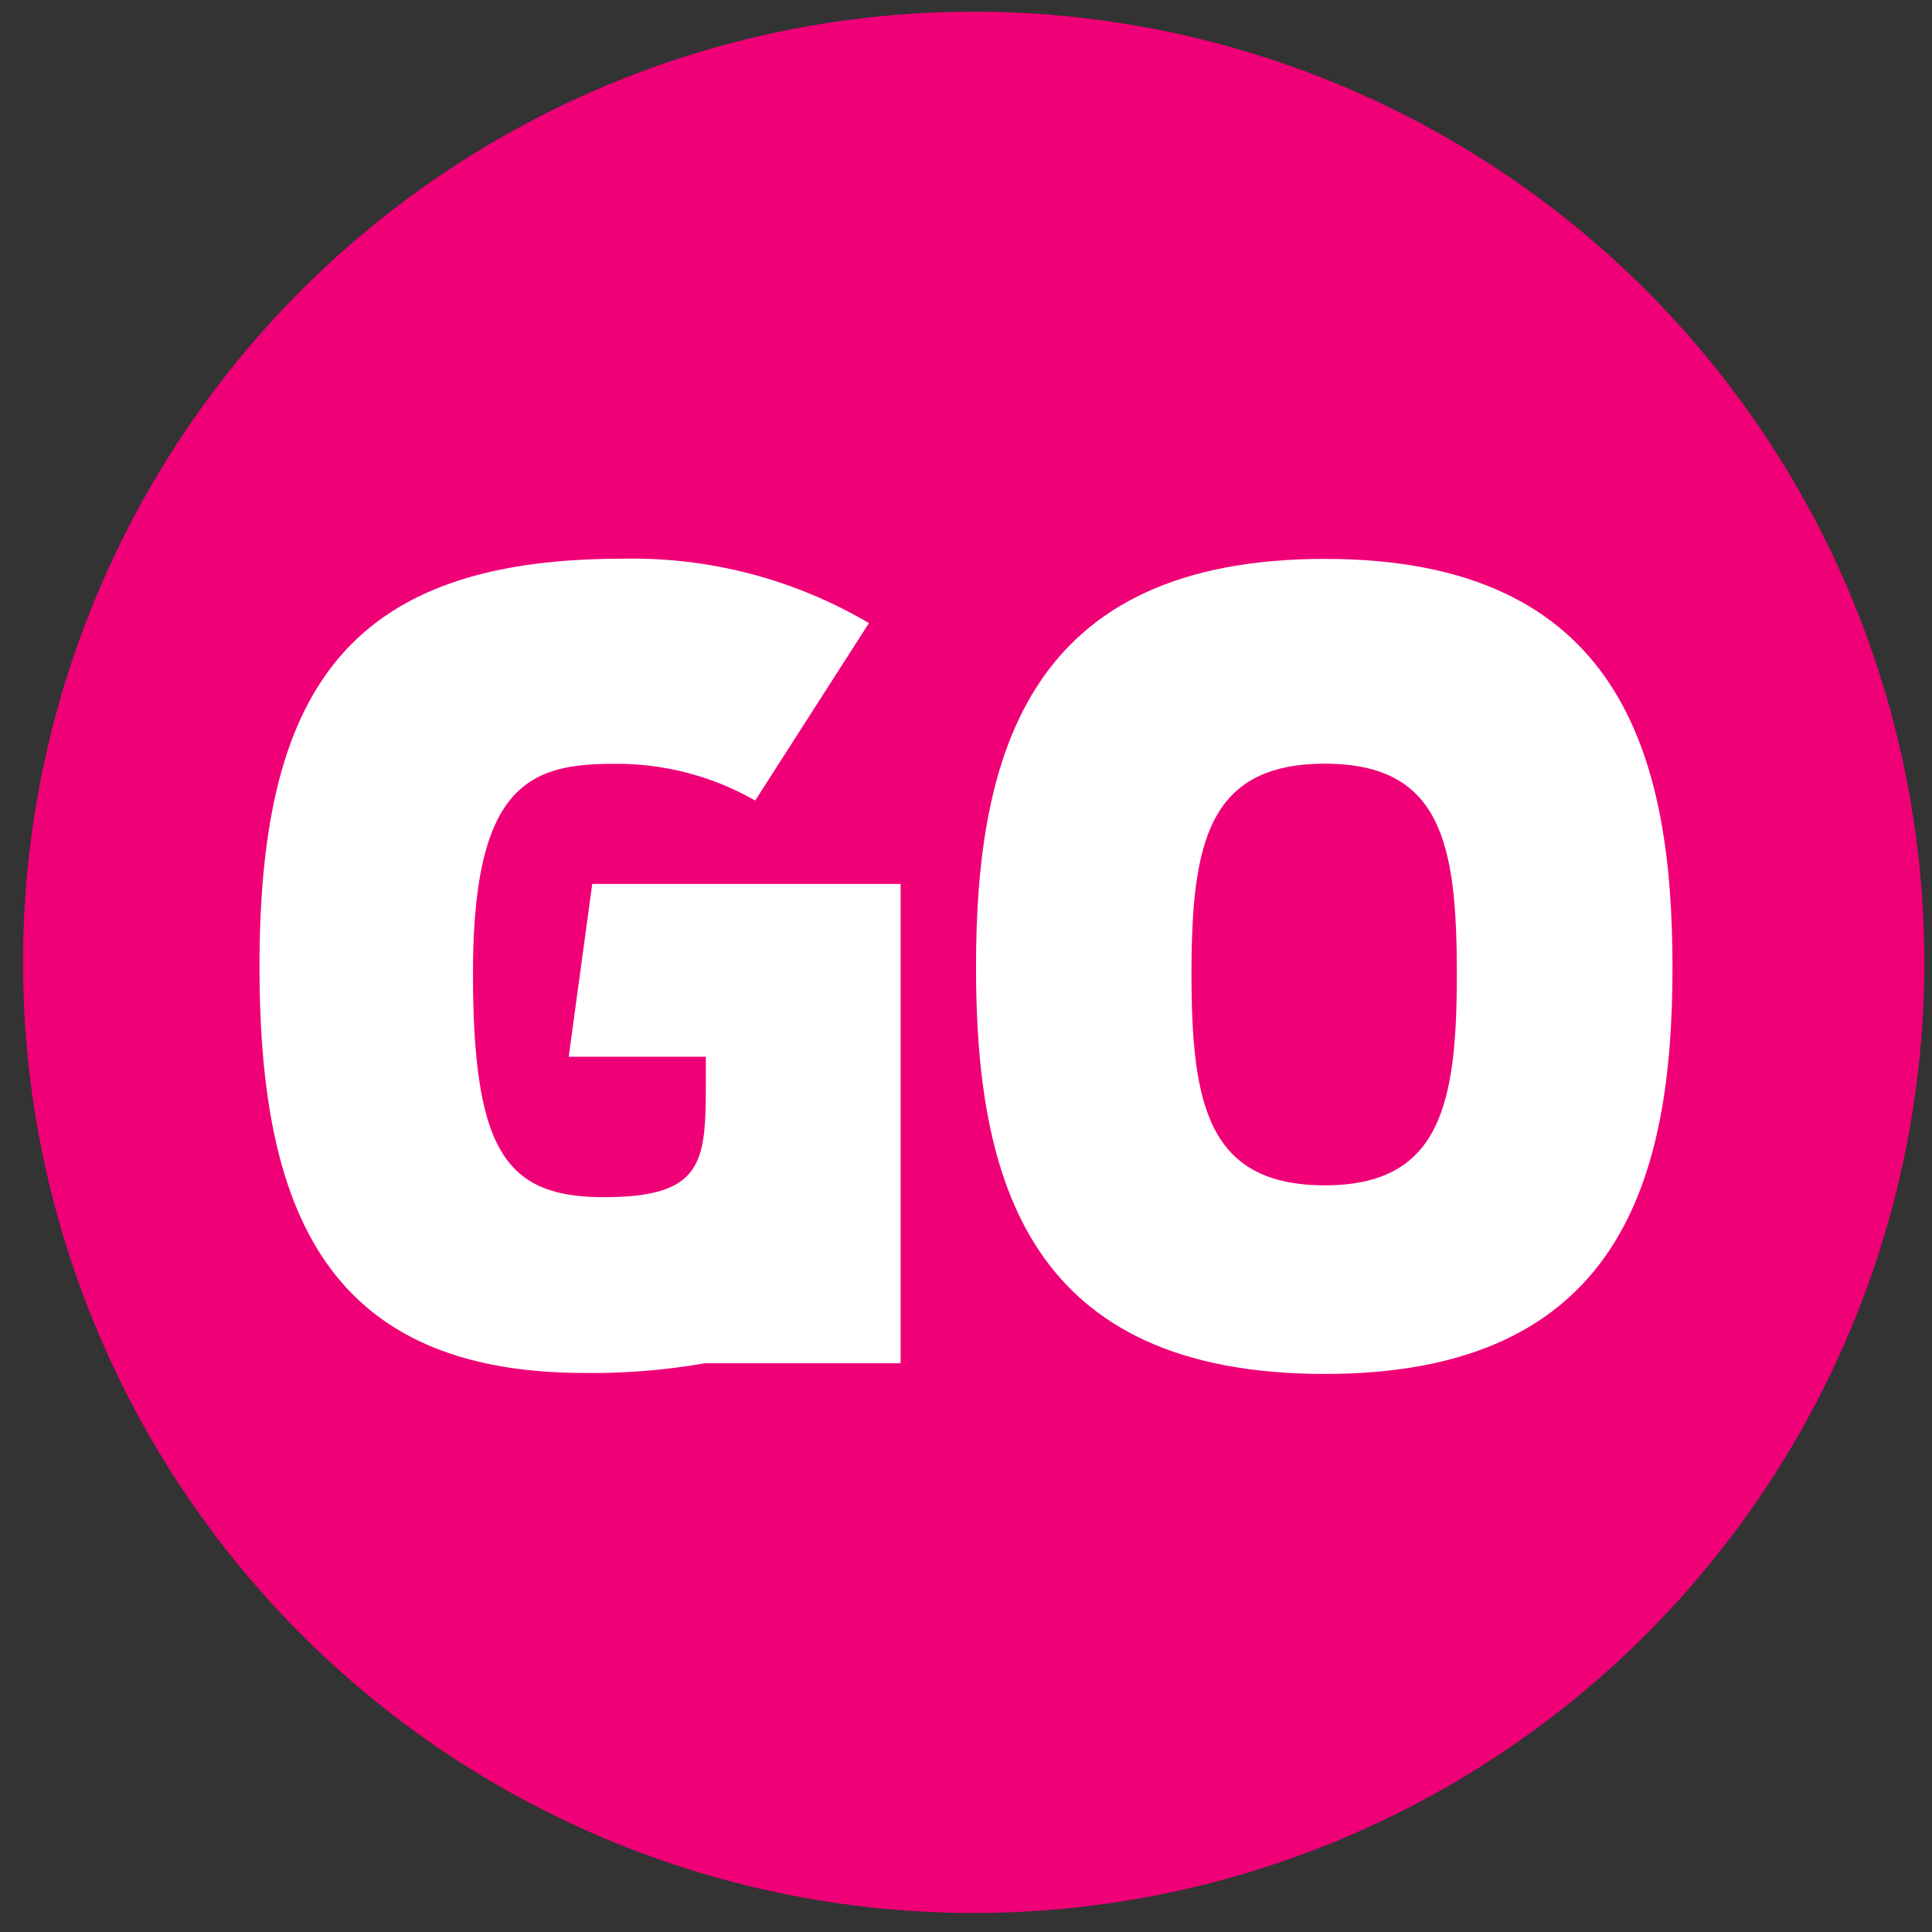 <svg id="Layer_1" data-name="Layer 1" xmlns="http://www.w3.org/2000/svg" viewBox="0 0 115.84 115.84"><rect x="0" y="0" width="115.84" height="115.84" fill="#333333" stroke="none"/><defs><style>.cls-1{fill:#ef0077;}.cls-2{fill:#fff;}</style></defs><title>indiegogo-icon</title><circle class="cls-1" cx="58.38" cy="57.7" r="57"/><path class="cls-2" d="M79.44,33.51C61.68,33.51,58.52,45.15,58.52,58s3.16,24.38,20.91,24.38S100.28,70.68,100.28,58,97.19,33.51,79.44,33.51Zm0,37.56c-7,0-8-4.82-8-12.67s1-12.61,8-12.61,7.91,4.82,7.91,12.61S86.38,71.07,79.44,71.07Z"/><path class="cls-2" d="M34.1,63.36h8.22v.83c0,5.27.16,7.59-6.11,7.59-5.85,0-7.85-2.7-7.85-13.44,0-11.19,3.34-12.54,8.36-12.54A16.7,16.7,0,0,1,45.28,48L52.1,37.36a27.94,27.94,0,0,0-14.8-3.86c-16.47,0-21.74,7.91-21.74,24.44,0,14.41,3.86,24.38,19.49,24.38a38.93,38.93,0,0,0,7.2-.58H54V53H35.51Z"/></svg>